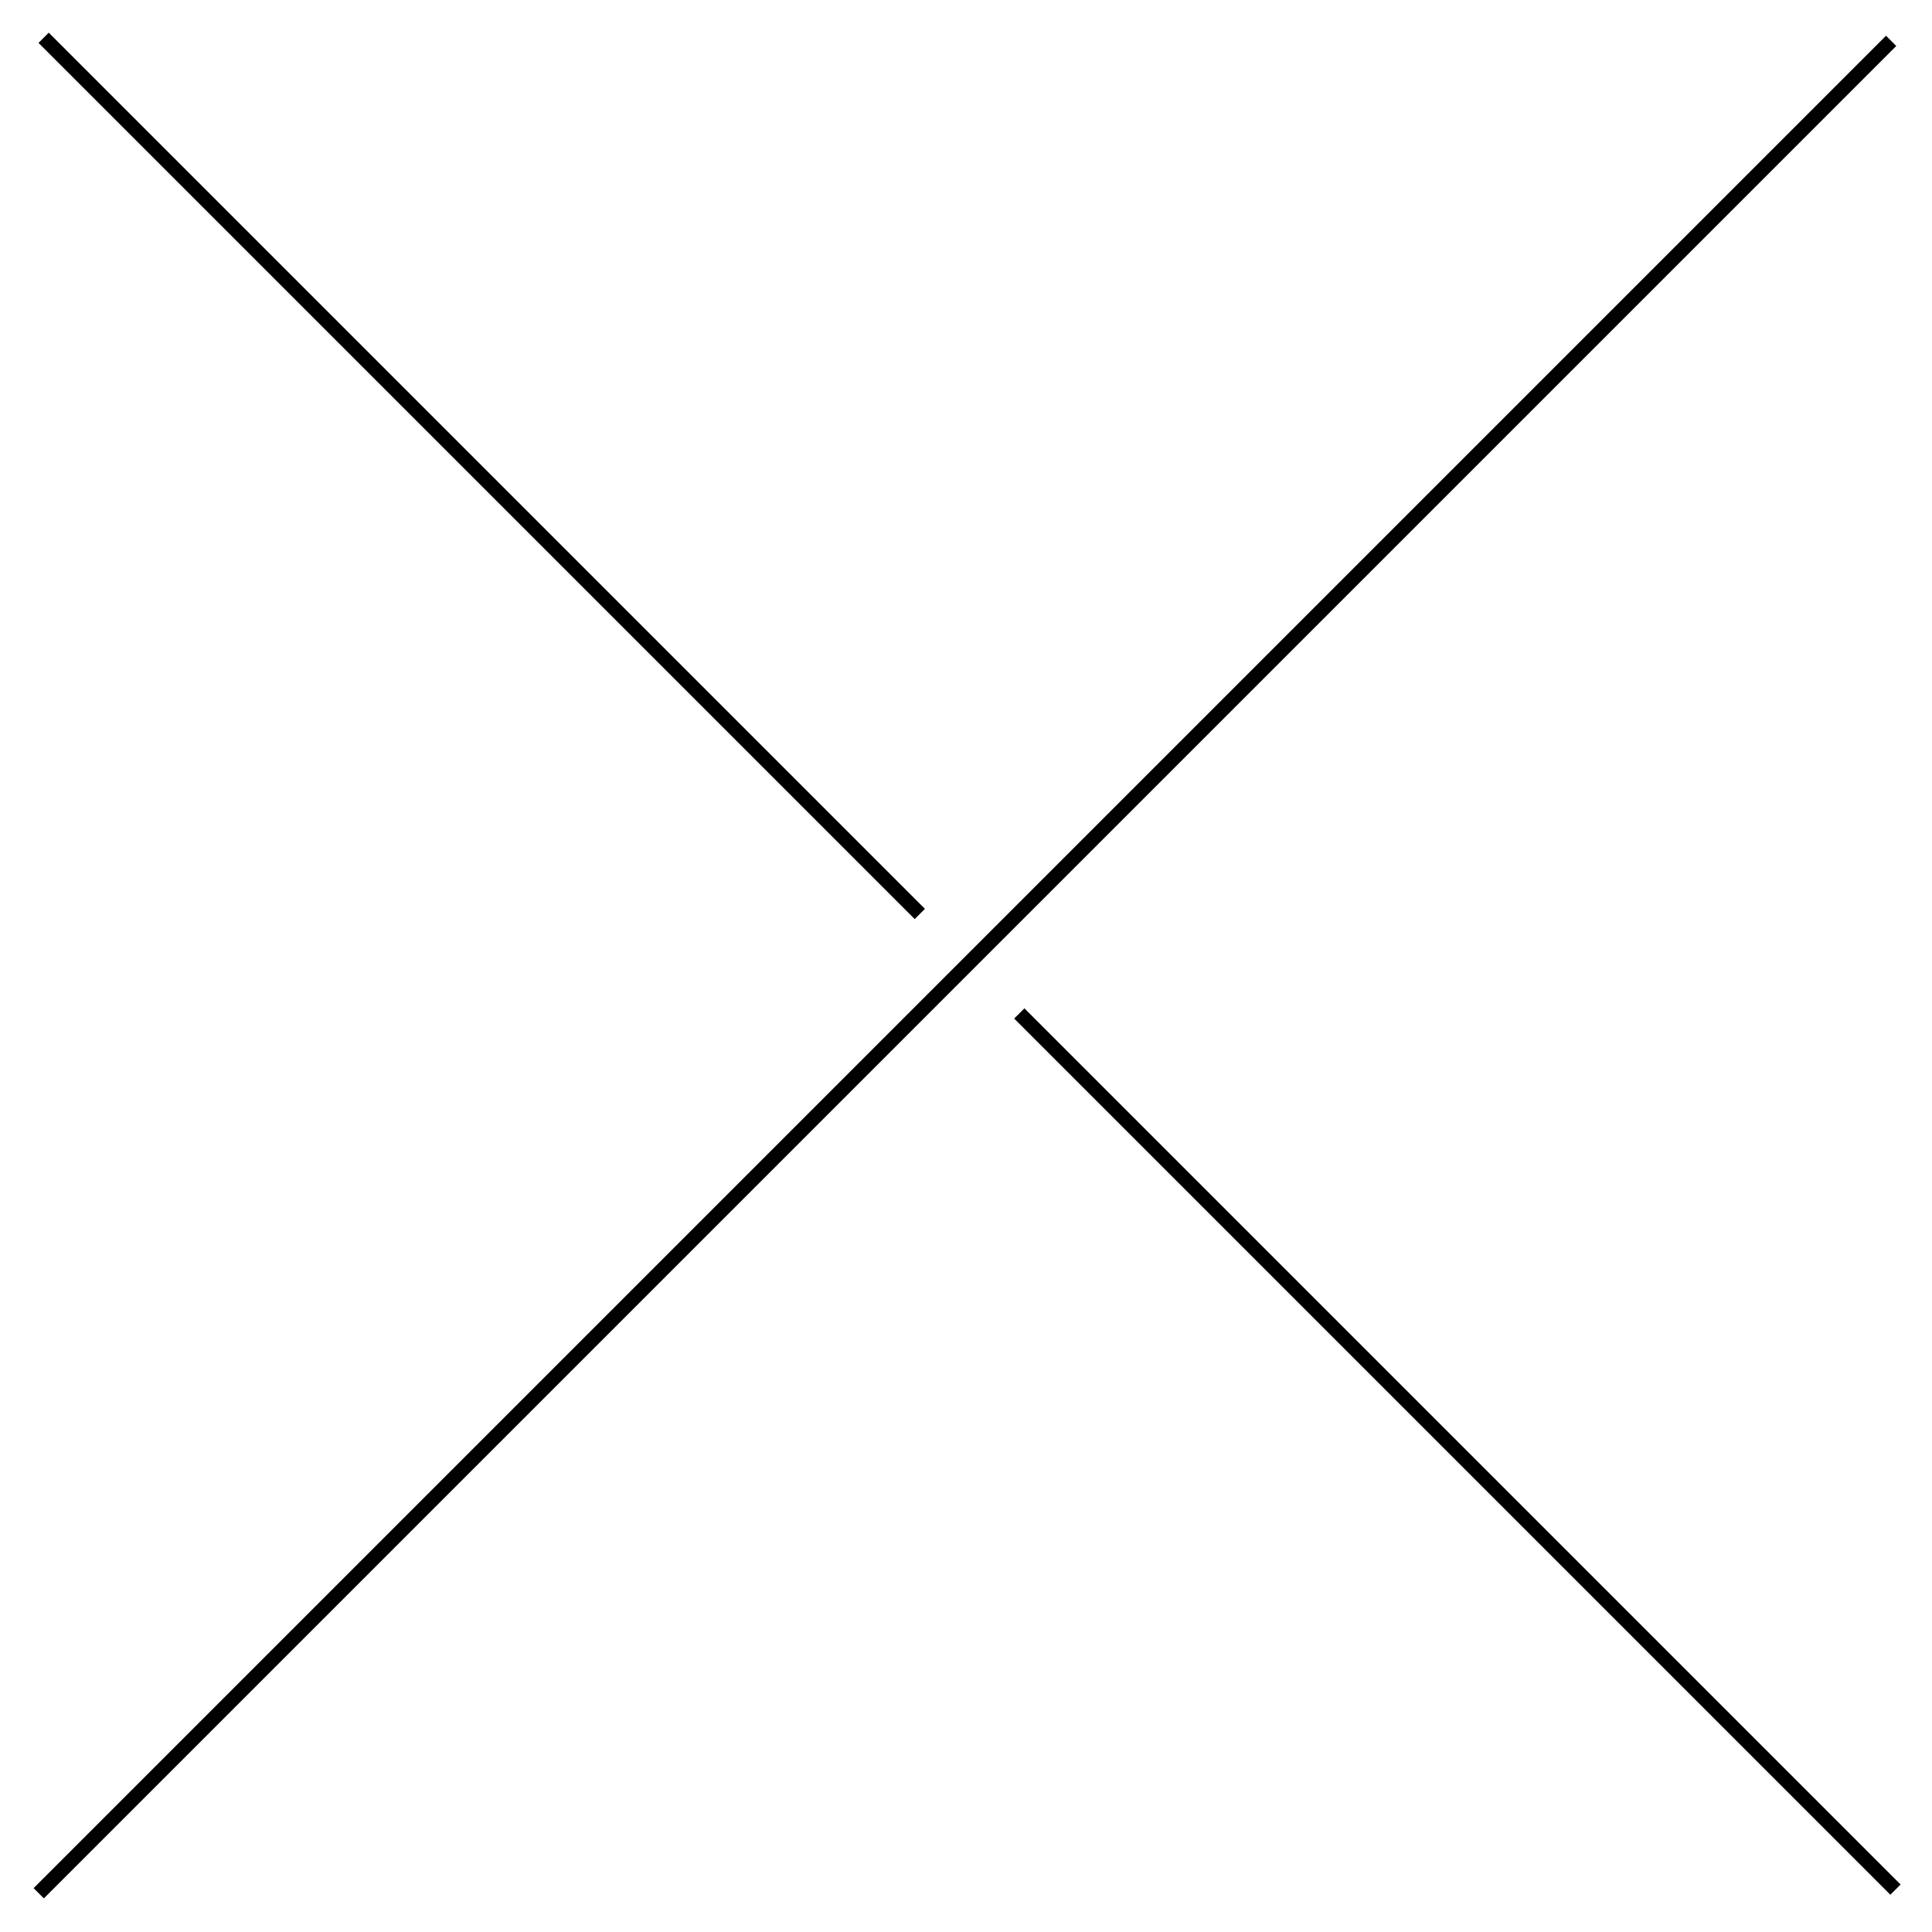 <?xml version="1.0" encoding="UTF-8" standalone="no"?>
<!-- Created with Inkscape (http://www.inkscape.org/) -->

<svg
   xmlns:dc="http://purl.org/dc/elements/1.1/"
   xmlns:cc="http://creativecommons.org/ns#"
   xmlns:rdf="http://www.w3.org/1999/02/22-rdf-syntax-ns#"
   xmlns:svg="http://www.w3.org/2000/svg"
   xmlns="http://www.w3.org/2000/svg"
   xmlns:sodipodi="http://sodipodi.sourceforge.net/DTD/sodipodi-0.dtd"
   xmlns:inkscape="http://www.inkscape.org/namespaces/inkscape"
   width="20mm"
   height="20mm"
   viewBox="0 0 20 20"
   version="1.1"
   id="svg8"
   inkscape:version="0.92.4 (5da689c313, 2019-01-14)"
   sodipodi:docname="+cross.svg">
  <defs
     id="defs2">
    <inkscape:path-effect
       effect="spiro"
       id="path-effect833"
       is_visible="true" />
    <inkscape:path-effect
       is_visible="true"
       id="path-effect829"
       effect="spiro" />
    <inkscape:path-effect
       effect="spiro"
       id="path-effect825"
       is_visible="true" />
    <inkscape:path-effect
       effect="spiro"
       id="path-effect821"
       is_visible="true" />
  </defs>
  <sodipodi:namedview
     id="base"
     pagecolor="#ffffff"
     bordercolor="#666666"
     borderopacity="1.0"
     inkscape:pageopacity="0.0"
     inkscape:pageshadow="2"
     inkscape:zoom="5.6"
     inkscape:cx="-15.634182"
     inkscape:cy="11.256815"
     inkscape:document-units="mm"
     inkscape:current-layer="layer1"
     showgrid="false"
     inkscape:window-width="1920"
     inkscape:window-height="1017"
     inkscape:window-x="-8"
     inkscape:window-y="-8"
     inkscape:window-maximized="1" />
  <g
     inkscape:label="Layer 1"
     inkscape:groupmode="layer"
     id="layer1"
     transform="translate(0,-277)">
    <path
       style="fill:none;stroke:#000000;stroke-width:0.15;stroke-linecap:butt;stroke-linejoin:miter;stroke-opacity:1;stroke-miterlimit:4;stroke-dasharray:none"
       d="M 0.401,296.599 19.577,277.423"
       id="path819"
       inkscape:connector-curvature="0"
       inkscape:path-effect="#path-effect821"
       inkscape:original-d="M 0.40090428,296.5991 C 6.7933651,290.20664 13.185561,283.81444 19.577493,277.42251" />
    <path
       transform="matrix(0.473,0,0,0.473,10.362,156.27)"
       inkscape:original-d="M 0.40090428,277.42251 C 6.7933651,283.81444 13.185561,290.20664 19.577493,296.5991"
       inkscape:path-effect="#path-effect829"
       inkscape:connector-curvature="0"
       id="path827"
       d="M 0.401,277.423 19.577,296.599"
       style="fill:none;stroke:#000000;stroke-width:0.317;stroke-linecap:butt;stroke-linejoin:miter;stroke-miterlimit:4;stroke-dasharray:none;stroke-opacity:1" />
    <path
       style="fill:none;stroke:#000000;stroke-width:0.317;stroke-linecap:butt;stroke-linejoin:miter;stroke-miterlimit:4;stroke-dasharray:none;stroke-opacity:1"
       d="M 0.401,277.423 19.577,296.599"
       id="path831"
       inkscape:connector-curvature="0"
       inkscape:path-effect="#path-effect833"
       inkscape:original-d="M 0.40090428,277.42251 C 6.7933651,283.81444 13.185561,290.20664 19.577493,296.5991"
       transform="matrix(0.473,0,0,0.473,0.262,146.17)" />
  </g>
</svg>

